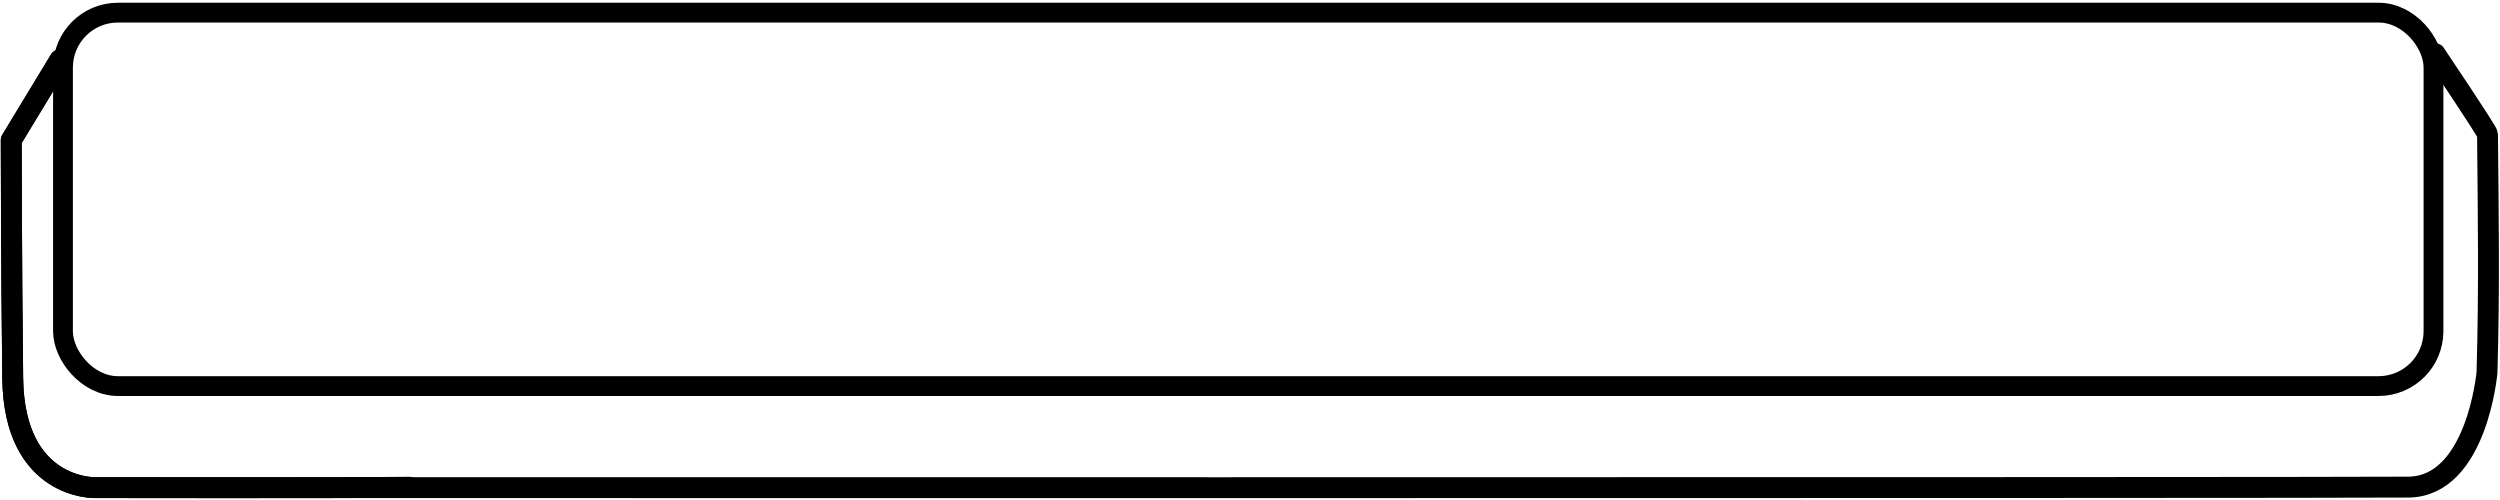 <?xml version="1.0" encoding="UTF-8" standalone="no"?>
<!-- Created with Inkscape (http://www.inkscape.org/) -->

<svg
   width="500mm"
   height="100mm"
   viewBox="0 0 500 100"
   version="1.1"
   id="svg1"
   inkscape:version="1.3.2 (091e20ef0f, 2023-11-25, custom)"
   sodipodi:docname="Space.svg"
   xmlns:inkscape="http://www.inkscape.org/namespaces/inkscape"
   xmlns:sodipodi="http://sodipodi.sourceforge.net/DTD/sodipodi-0.dtd"
   xmlns:xlink="http://www.w3.org/1999/xlink"
   xmlns="http://www.w3.org/2000/svg"
   xmlns:svg="http://www.w3.org/2000/svg">
  <sodipodi:namedview
     id="namedview1"
     pagecolor="#ffffff"
     bordercolor="#000000"
     borderopacity="0.25"
     inkscape:showpageshadow="2"
     inkscape:pageopacity="0.0"
     inkscape:pagecheckerboard="0"
     inkscape:deskcolor="#d1d1d1"
     inkscape:document-units="mm"
     inkscape:zoom="0.3581229"
     inkscape:cx="301.57245"
     inkscape:cy="131.23986"
     inkscape:window-width="1920"
     inkscape:window-height="1008"
     inkscape:window-x="0"
     inkscape:window-y="0"
     inkscape:window-maximized="1"
     inkscape:current-layer="layer1" />
  <defs
     id="defs1">
    <linearGradient
       id="swatch1"
       inkscape:swatch="solid">
      <stop
         style="stop-color:#000000;stop-opacity:1;"
         offset="0"
         id="stop1" />
    </linearGradient>
    <linearGradient
       inkscape:collect="always"
       xlink:href="#swatch1"
       id="linearGradient1"
       x1="29.005"
       y1="100.058"
       x2="158.006"
       y2="100.058"
       gradientUnits="userSpaceOnUse"
       gradientTransform="matrix(1.325,0,0,1.315,-1.494,-0.229)" />
  </defs>
  <g
     inkscape:label="Ebene 1"
     inkscape:groupmode="layer"
     id="layer1">
    <rect
       style="fill:#000000;fill-opacity:0;stroke:url(#linearGradient1);stroke-width:3.959;stroke-linecap:round;stroke-linejoin:round;stroke-dasharray:none"
       id="rect1"
       width="474.102"
       height="74.687"
       x="12.596"
       y="2.527"
       ry="10.981" />
    <path
       style="fill:#000000;fill-opacity:0;stroke:#000000;stroke-width:4.179;stroke-linecap:round;stroke-linejoin:round;stroke-dasharray:none;stroke-opacity:1"
       d="m 81.859,97.448 c -13.982,0.172 -62.896,0.076 -62.896,0.076 0,0 -16.15,0.423 -16.419,-21.869 C 2.275,53.363 2.248,28.028 2.248,28.028 l 9.746,-16.067"
       id="path4"
       sodipodi:nodetypes="ccscc" />
    <path
       style="fill:#000000;fill-opacity:0;stroke:#000000;stroke-width:4.179;stroke-linecap:round;stroke-linejoin:round;stroke-dasharray:none;stroke-opacity:1"
       d="m 487.018,10.731 c 0,0 10.481,15.586 10.486,16.128 0.151,17.01 0.382,30.553 -0.103,47.615 0,0 -2.005,22.78 -15.689,22.948 -13.982,0.172 -462.75,0.102 -462.75,0.102 0,0 -16.15,0.423 -16.419,-21.869 C 2.275,53.363 2.248,28.028 2.248,28.028 l 9.746,-16.067"
       id="path5"
       sodipodi:nodetypes="cscscscc" />
  </g>
</svg>
